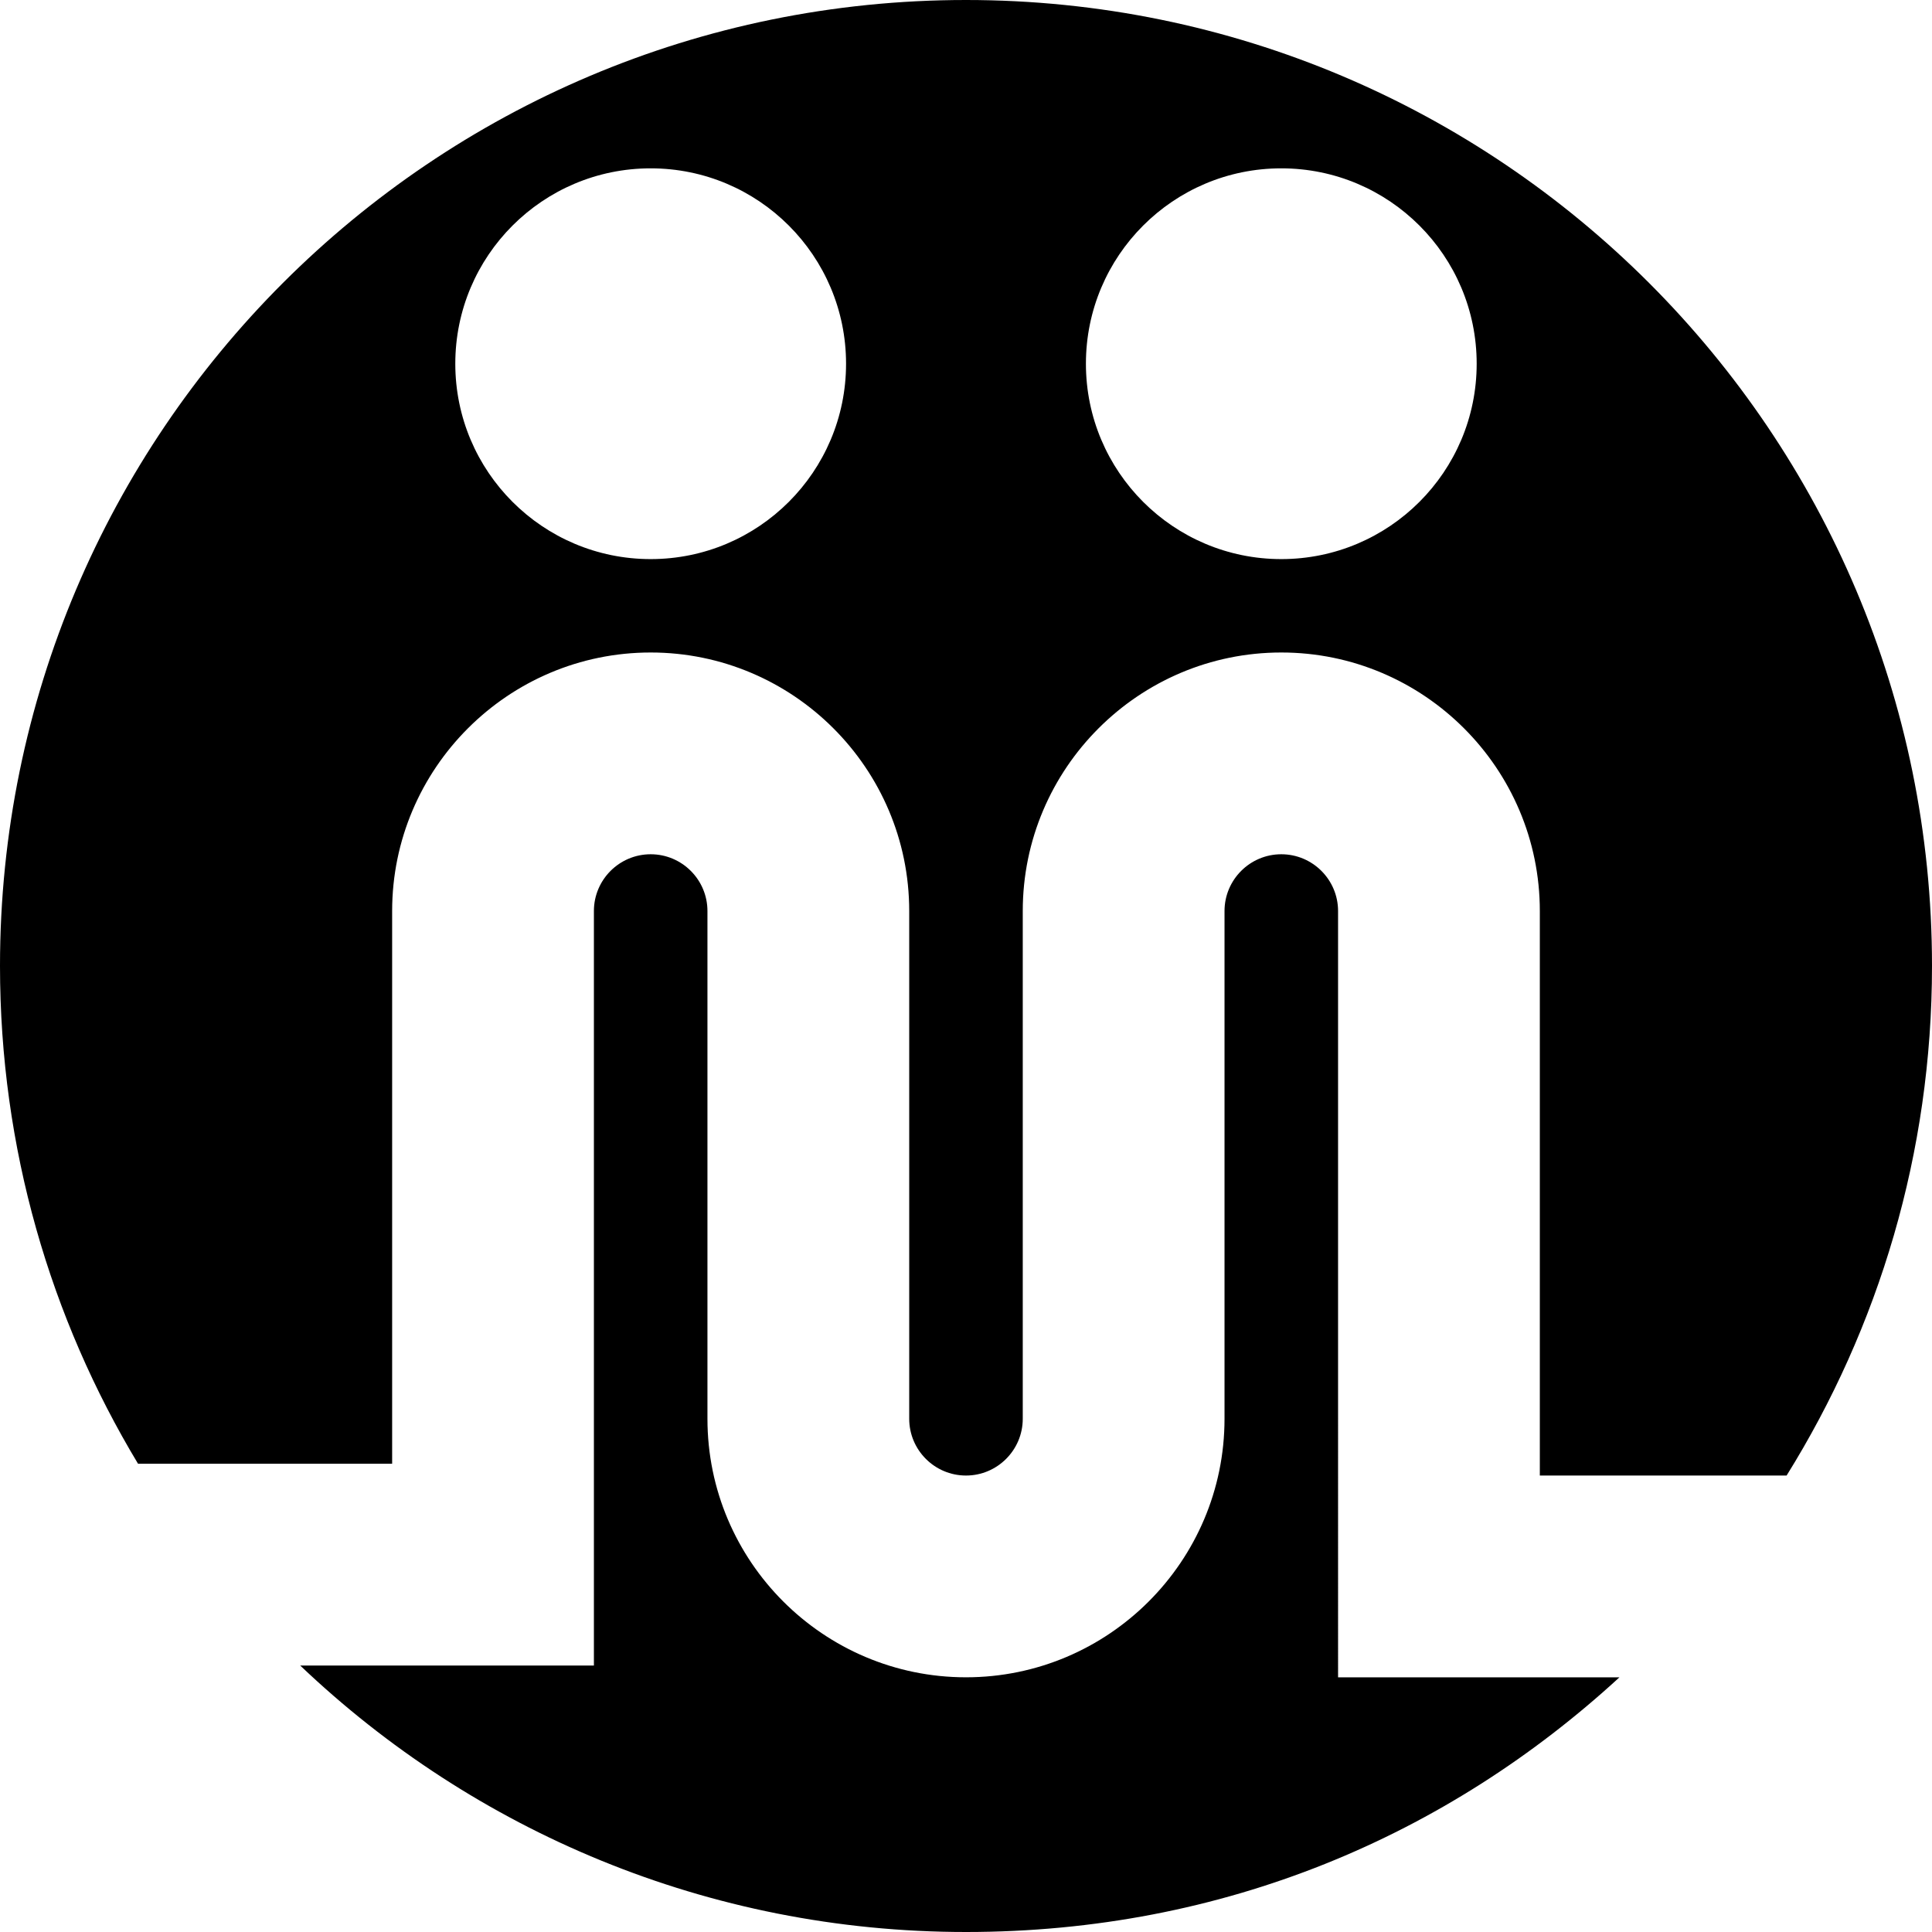 <svg data-name="Layer 1" xmlns="http://www.w3.org/2000/svg" viewBox="0 0 614.57 614.57"><path d="M425.64 289.8c0-9.96-8.1-18.06-18.06-18.06s-18.06 8.1-18.06 18.06v161.51c0 45.35-36.9 82.24-82.24 82.24s-82.24-36.89-82.24-82.24V289.8c0-9.96-8.1-18.06-18.06-18.06s-18.06 8.1-18.06 18.06v240.01H95.5c55.13 52.48 129.66 84.76 211.78 84.76s153.14-30.73 207.86-81.01h-89.5V289.81Z"></path><path d="M307.28 0C137.58 0 0 137.58 0 307.28c0 57.93 16.05 112.1 43.91 158.34h80.83V289.8c0-45.35 36.9-82.24 82.24-82.24s82.24 36.89 82.24 82.24v161.51c0 9.96 8.1 18.06 18.06 18.06s18.06-8.1 18.06-18.06V289.8c0-45.35 36.9-82.24 82.24-82.24s82.24 36.89 82.24 82.24v179.57h78.5c29.28-47.06 46.25-102.58 46.25-162.09C614.57 137.58 476.99 0 307.28 0Zm-100.3 177.85c-34.32 0-62.15-27.83-62.15-62.15s27.83-62.15 62.15-62.15 62.15 27.83 62.15 62.15-27.83 62.15-62.15 62.15Zm200.6 0c-34.32 0-62.15-27.83-62.15-62.15s27.83-62.15 62.15-62.15 62.15 27.83 62.15 62.15-27.83 62.15-62.15 62.15Z"></path></svg>